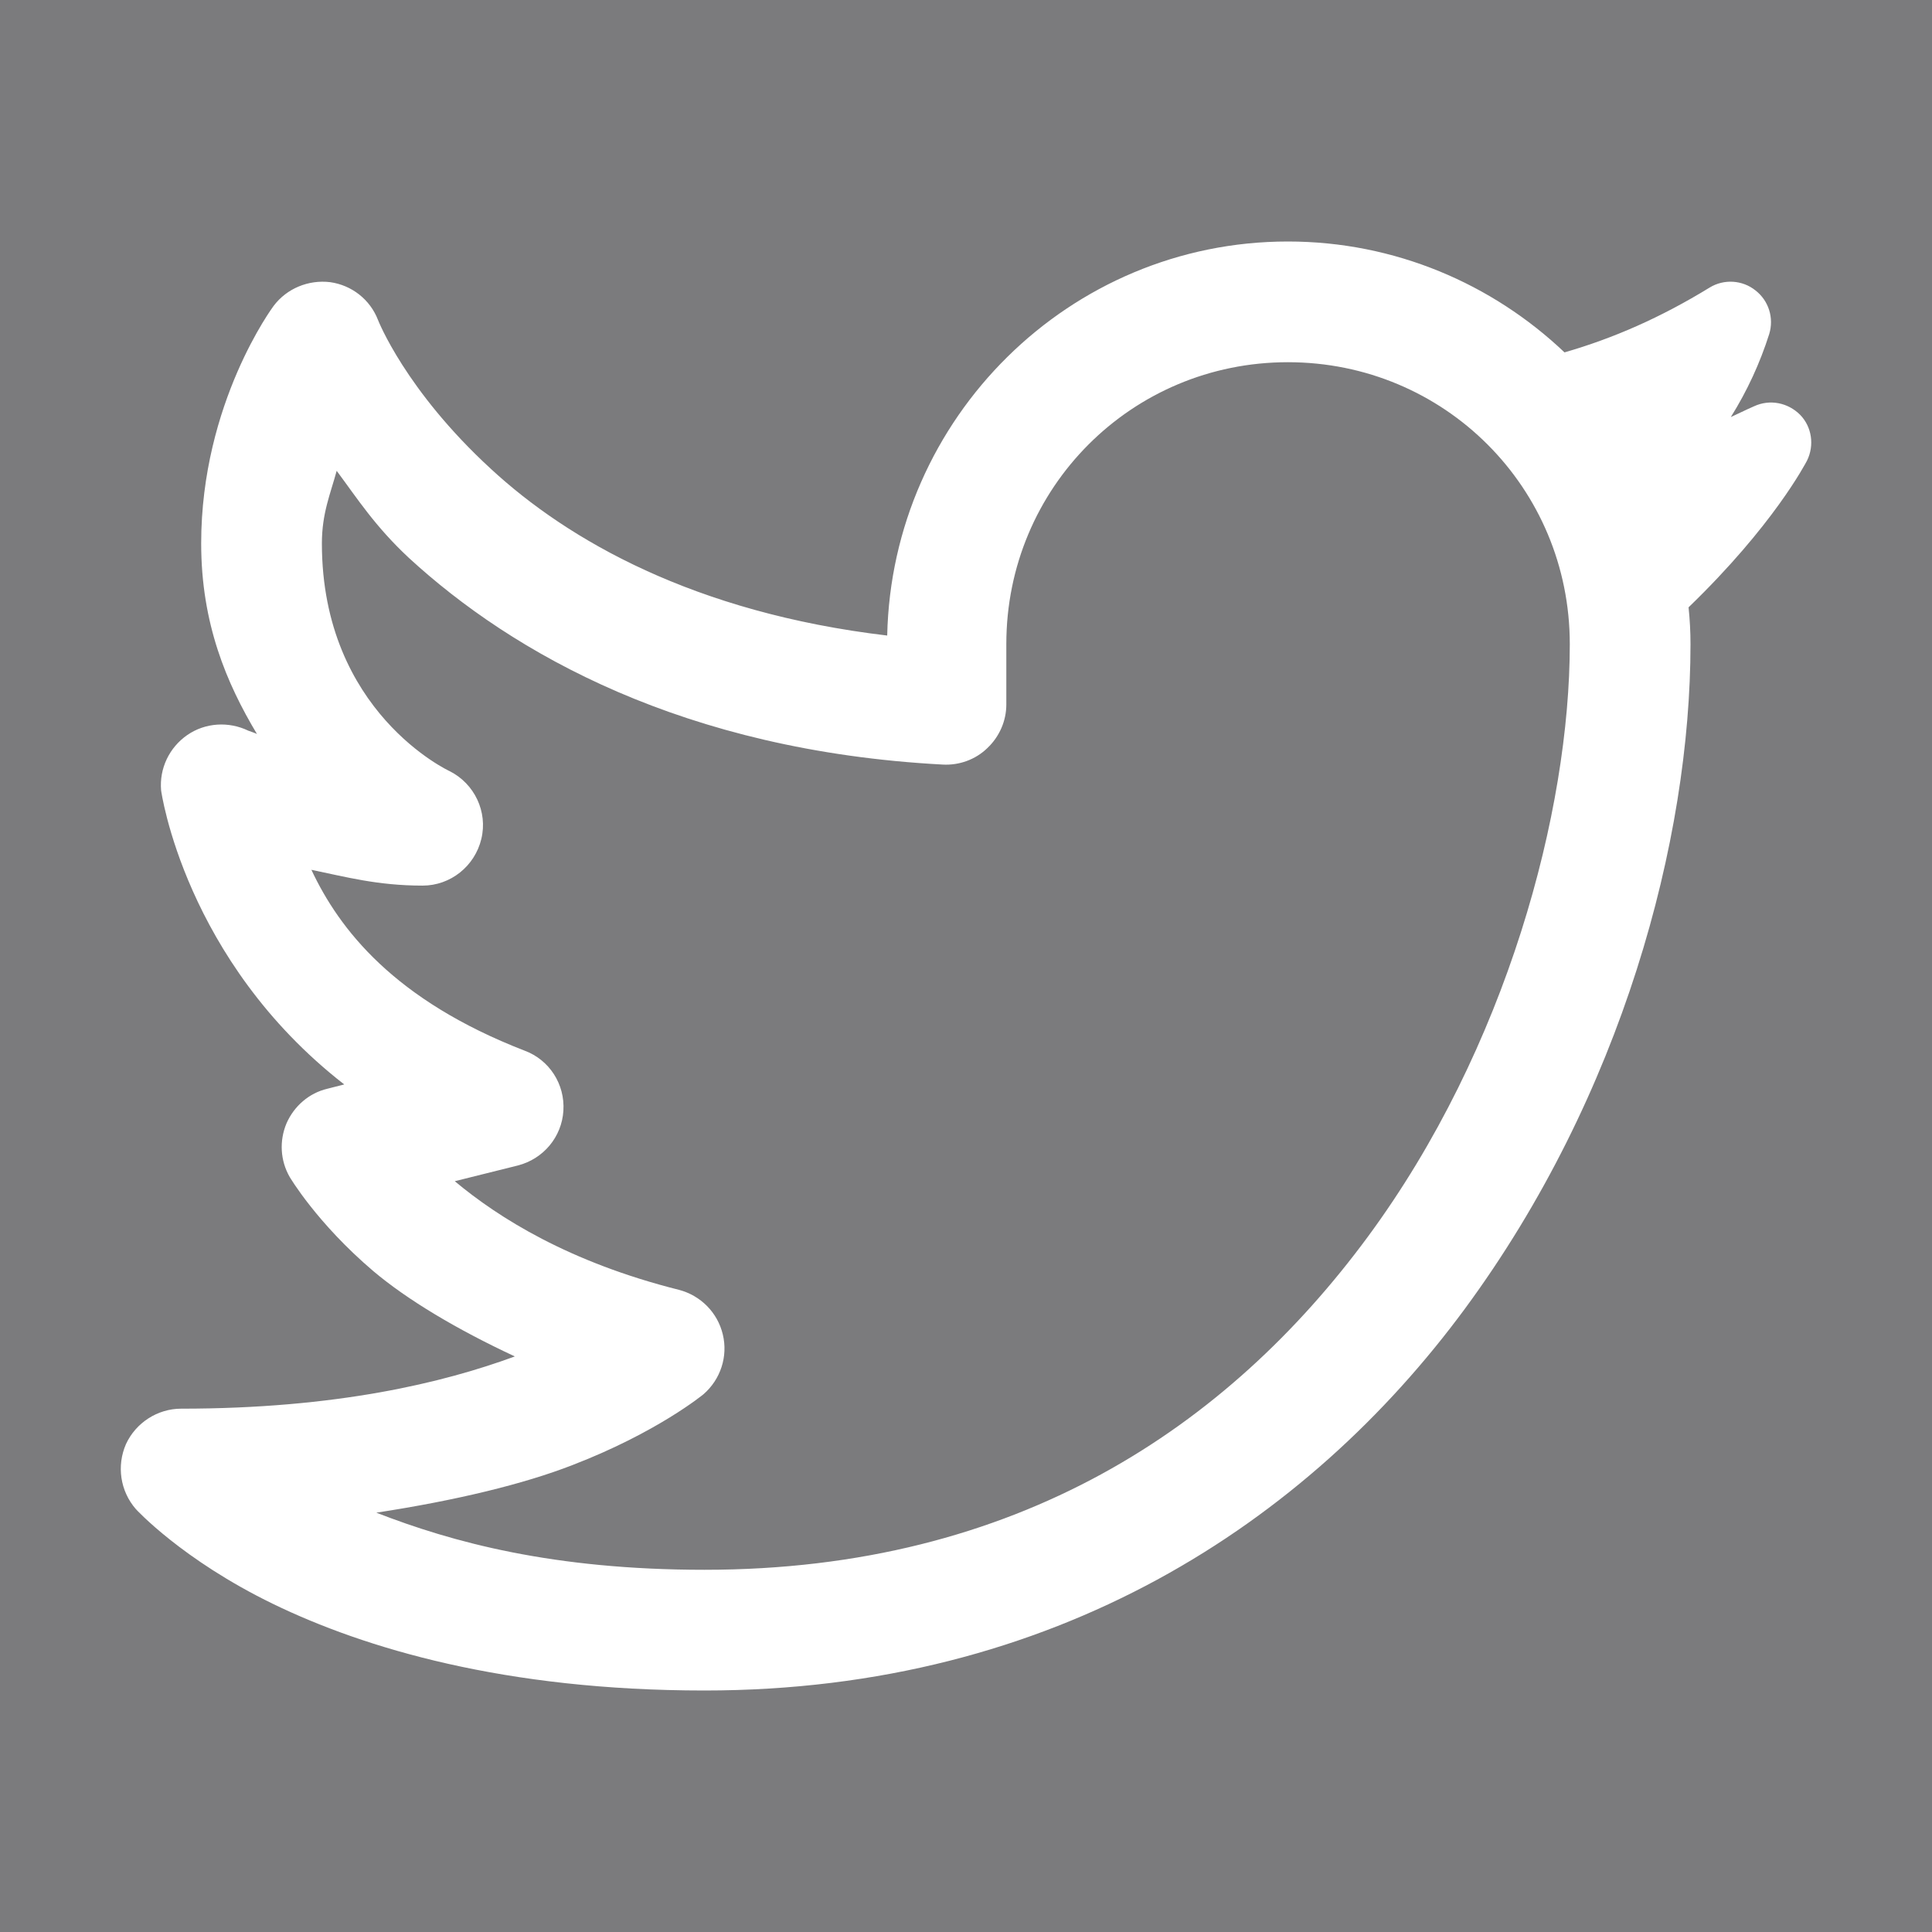 <?xml version="1.0" encoding="UTF-8"?>
<svg xmlns="http://www.w3.org/2000/svg" xmlns:xlink="http://www.w3.org/1999/xlink" viewBox="0 0 23 23" width="23px" height="23px">
<g id="surface140007221">
<rect x="0" y="0" width="23" height="23" style="fill:rgb(48.235%,48.235%,49.02%);fill-opacity:1;stroke:none;"/>
<path style=" stroke:none;fill-rule:nonzero;fill:rgb(100%,100%,100%);fill-opacity:1;" d="M 15.332 2.875 C 12.73 2.875 10.617 4.977 10.562 7.566 C 8.262 7.293 6.762 6.43 5.844 5.582 C 4.824 4.645 4.5 3.809 4.5 3.809 C 4.406 3.566 4.188 3.395 3.93 3.359 C 3.672 3.328 3.414 3.434 3.258 3.641 C 3.258 3.641 2.395 4.793 2.395 6.469 C 2.395 7.426 2.699 8.137 3.059 8.738 C 3.047 8.73 2.957 8.699 2.957 8.699 C 2.723 8.586 2.445 8.602 2.23 8.75 C 2.016 8.898 1.895 9.148 1.918 9.41 C 1.918 9.41 2.195 11.43 4.098 12.91 L 3.898 12.961 C 3.68 13.012 3.5 13.168 3.41 13.375 C 3.324 13.582 3.336 13.816 3.449 14.012 C 3.449 14.012 3.77 14.559 4.445 15.133 C 4.848 15.473 5.434 15.824 6.129 16.148 C 5.277 16.461 4.008 16.77 2.156 16.77 C 1.875 16.77 1.617 16.938 1.5 17.191 C 1.387 17.449 1.43 17.75 1.617 17.965 C 1.617 17.965 2.164 18.566 3.25 19.094 C 4.336 19.621 6.008 20.125 8.387 20.125 C 12.562 20.125 15.566 18.121 17.438 15.582 C 19.312 13.039 20.125 9.996 20.125 7.668 C 20.125 7.52 20.117 7.375 20.102 7.23 C 21.113 6.254 21.492 5.52 21.512 5.484 C 21.602 5.301 21.57 5.082 21.43 4.938 C 21.285 4.793 21.07 4.75 20.883 4.836 L 20.805 4.871 C 20.738 4.902 20.672 4.934 20.605 4.965 C 20.801 4.652 20.953 4.32 21.062 3.977 C 21.121 3.785 21.055 3.578 20.898 3.457 C 20.742 3.332 20.523 3.32 20.355 3.422 C 19.77 3.781 19.207 4.027 18.625 4.195 C 17.766 3.379 16.605 2.875 15.332 2.875 Z M 15.332 4.312 C 17.195 4.312 18.688 5.805 18.688 7.668 C 18.688 9.648 17.941 12.477 16.281 14.727 C 14.621 16.977 12.113 18.688 8.387 18.688 C 6.582 18.688 5.383 18.359 4.48 18.008 C 5.426 17.863 6.234 17.668 6.816 17.441 C 7.828 17.051 8.375 16.598 8.375 16.598 C 8.578 16.422 8.668 16.148 8.605 15.887 C 8.543 15.625 8.34 15.422 8.082 15.355 C 6.777 15.027 5.938 14.5 5.414 14.062 L 6.164 13.875 C 6.469 13.797 6.688 13.535 6.707 13.223 C 6.727 12.906 6.539 12.617 6.246 12.508 C 4.691 11.906 4.039 11.062 3.707 10.355 C 4.113 10.438 4.492 10.543 5.031 10.543 C 5.363 10.543 5.652 10.312 5.73 9.988 C 5.809 9.664 5.648 9.328 5.352 9.18 C 5.352 9.18 3.832 8.48 3.832 6.469 C 3.832 6.109 3.934 5.879 4.008 5.605 C 4.258 5.941 4.465 6.266 4.867 6.641 C 6.102 7.777 8.141 8.938 11.223 9.102 C 11.418 9.113 11.613 9.043 11.754 8.906 C 11.898 8.77 11.98 8.582 11.98 8.387 L 11.98 7.668 C 11.98 5.805 13.473 4.312 15.332 4.312 Z M 15.332 4.312 "/>
</g>
</svg>
